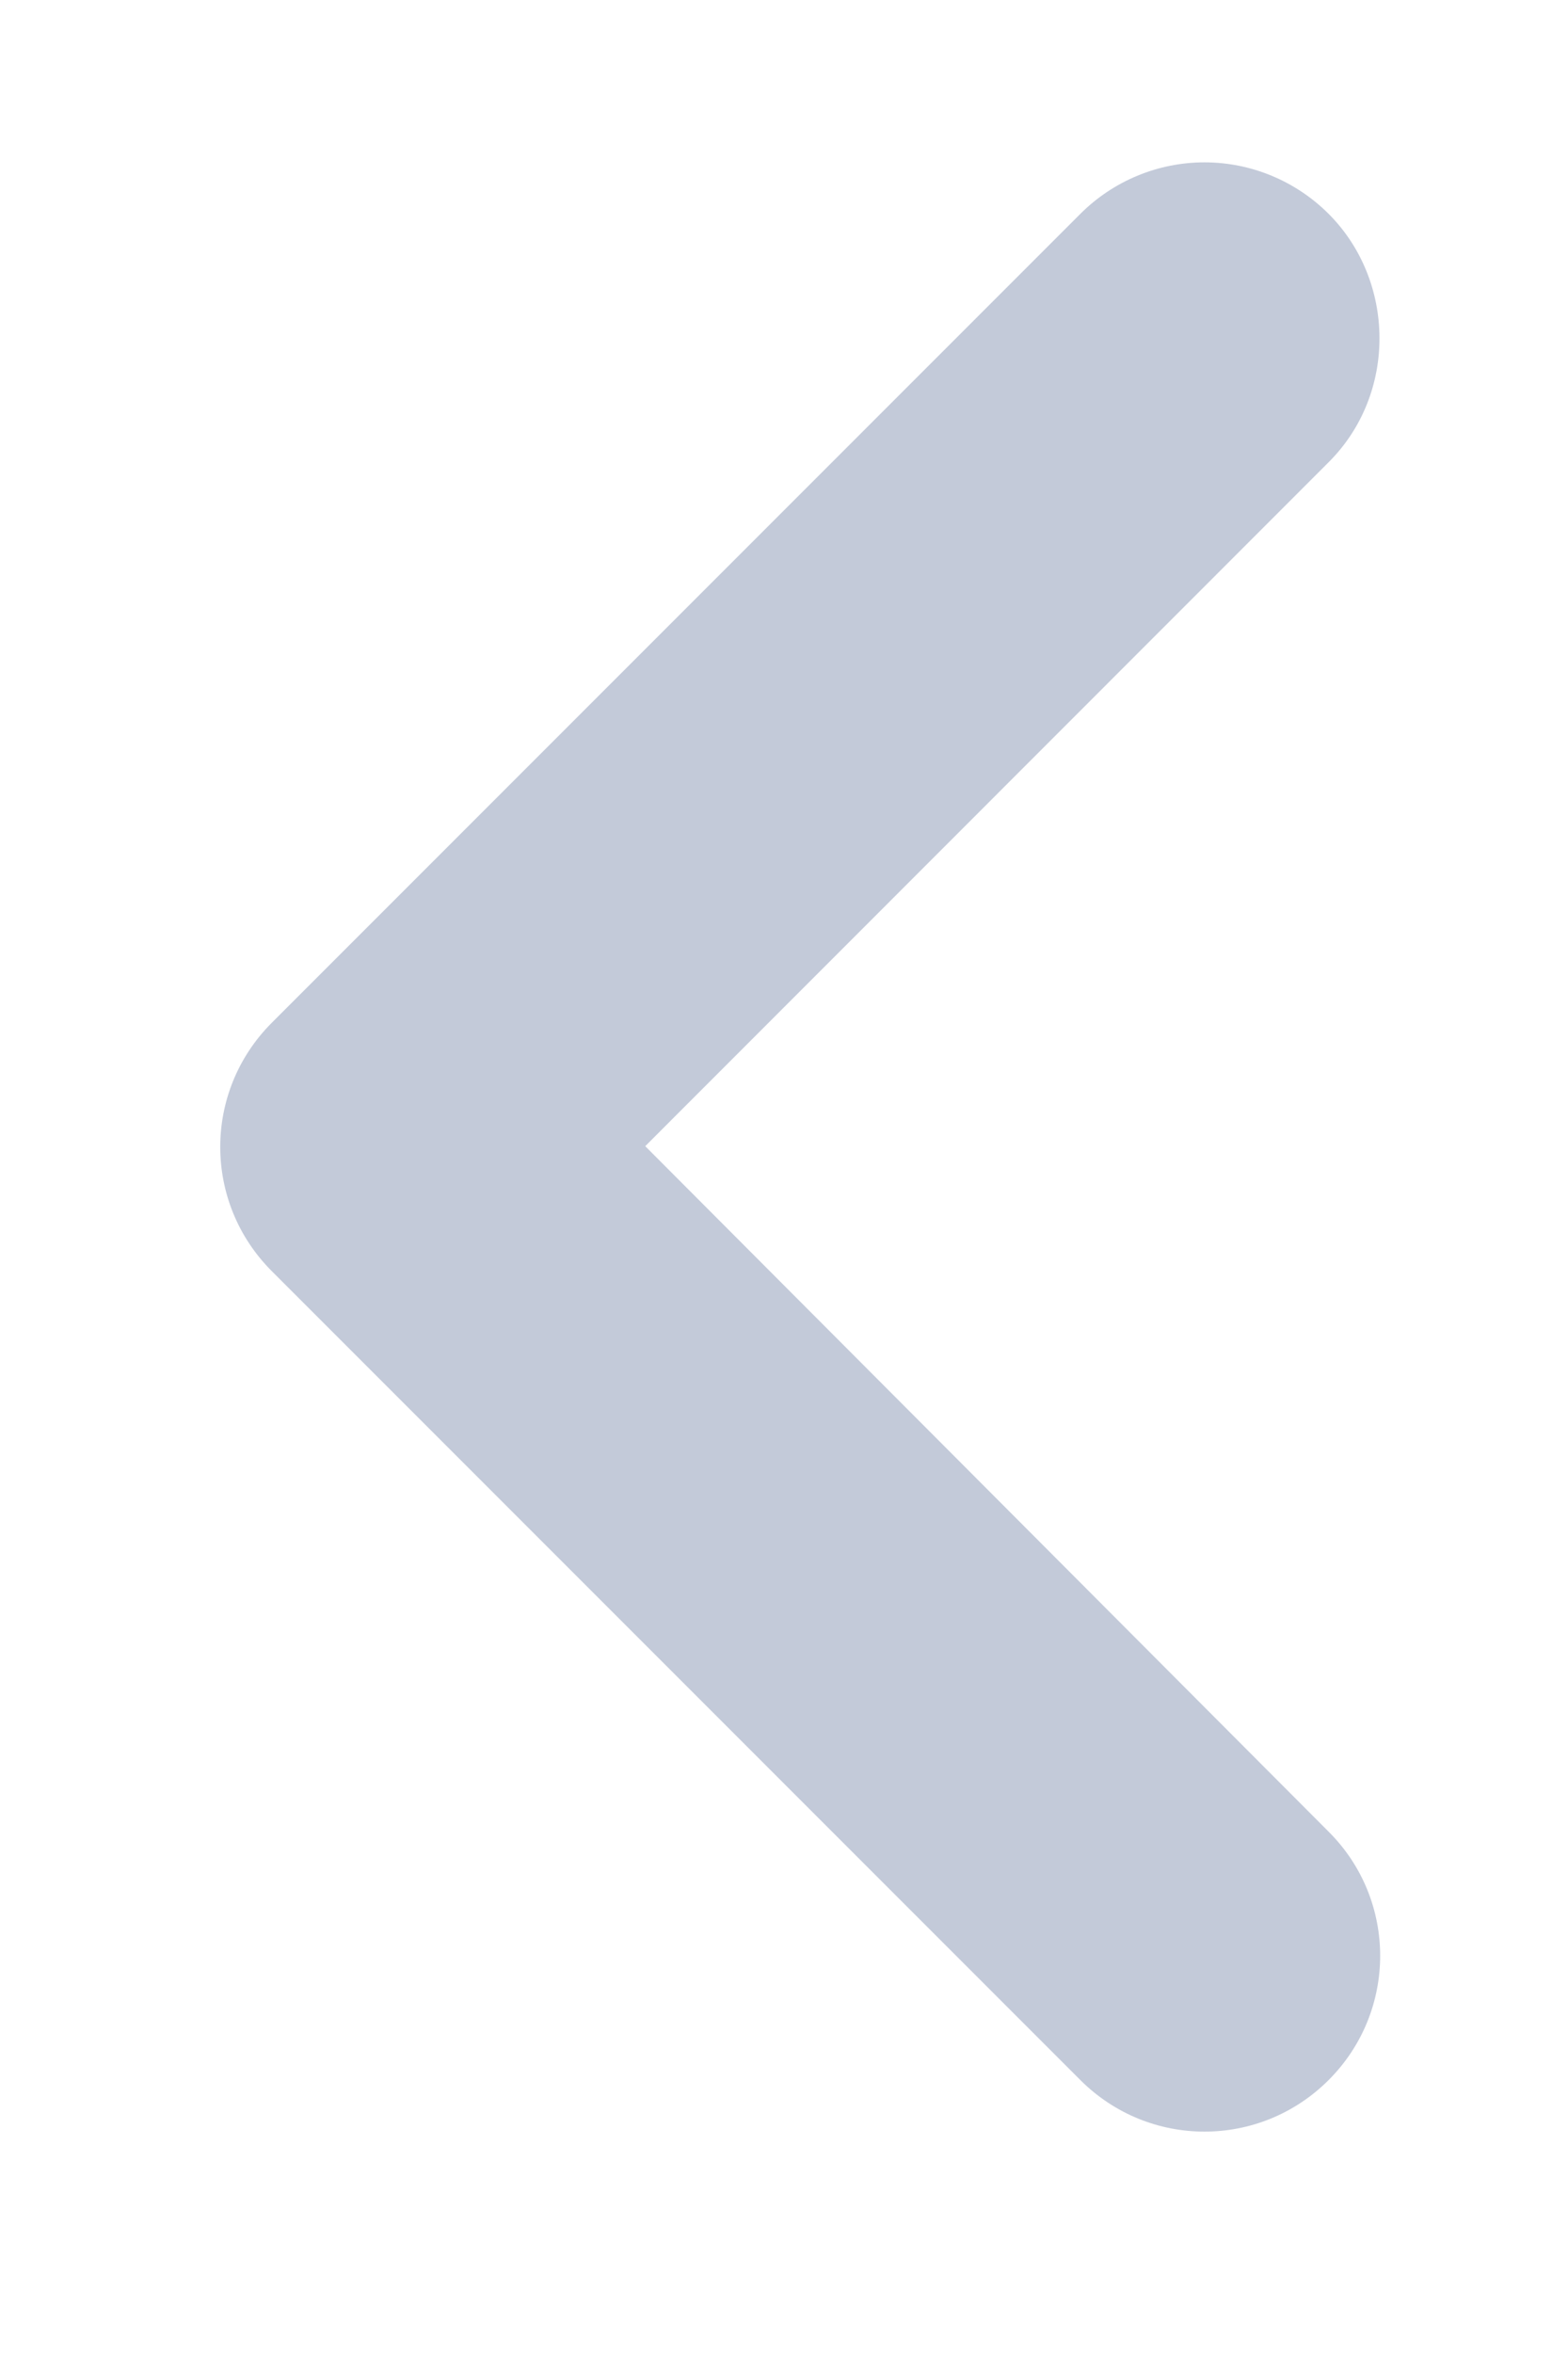 <svg width="6" height="9" viewBox="0 0 6 9" fill="none" xmlns="http://www.w3.org/2000/svg">
<path fill-rule="evenodd" clip-rule="evenodd" d="M5.084 0.818C4.958 0.692 4.787 0.621 4.609 0.621C4.431 0.621 4.26 0.692 4.134 0.818L1.04 3.912C0.777 4.175 0.777 4.599 1.04 4.862L4.134 7.956C4.397 8.219 4.821 8.219 5.084 7.956C5.347 7.693 5.347 7.268 5.084 7.006L2.469 4.384L5.084 1.768C5.347 1.506 5.34 1.074 5.084 0.818Z" fill="#C3CAD9"/>
</svg>
